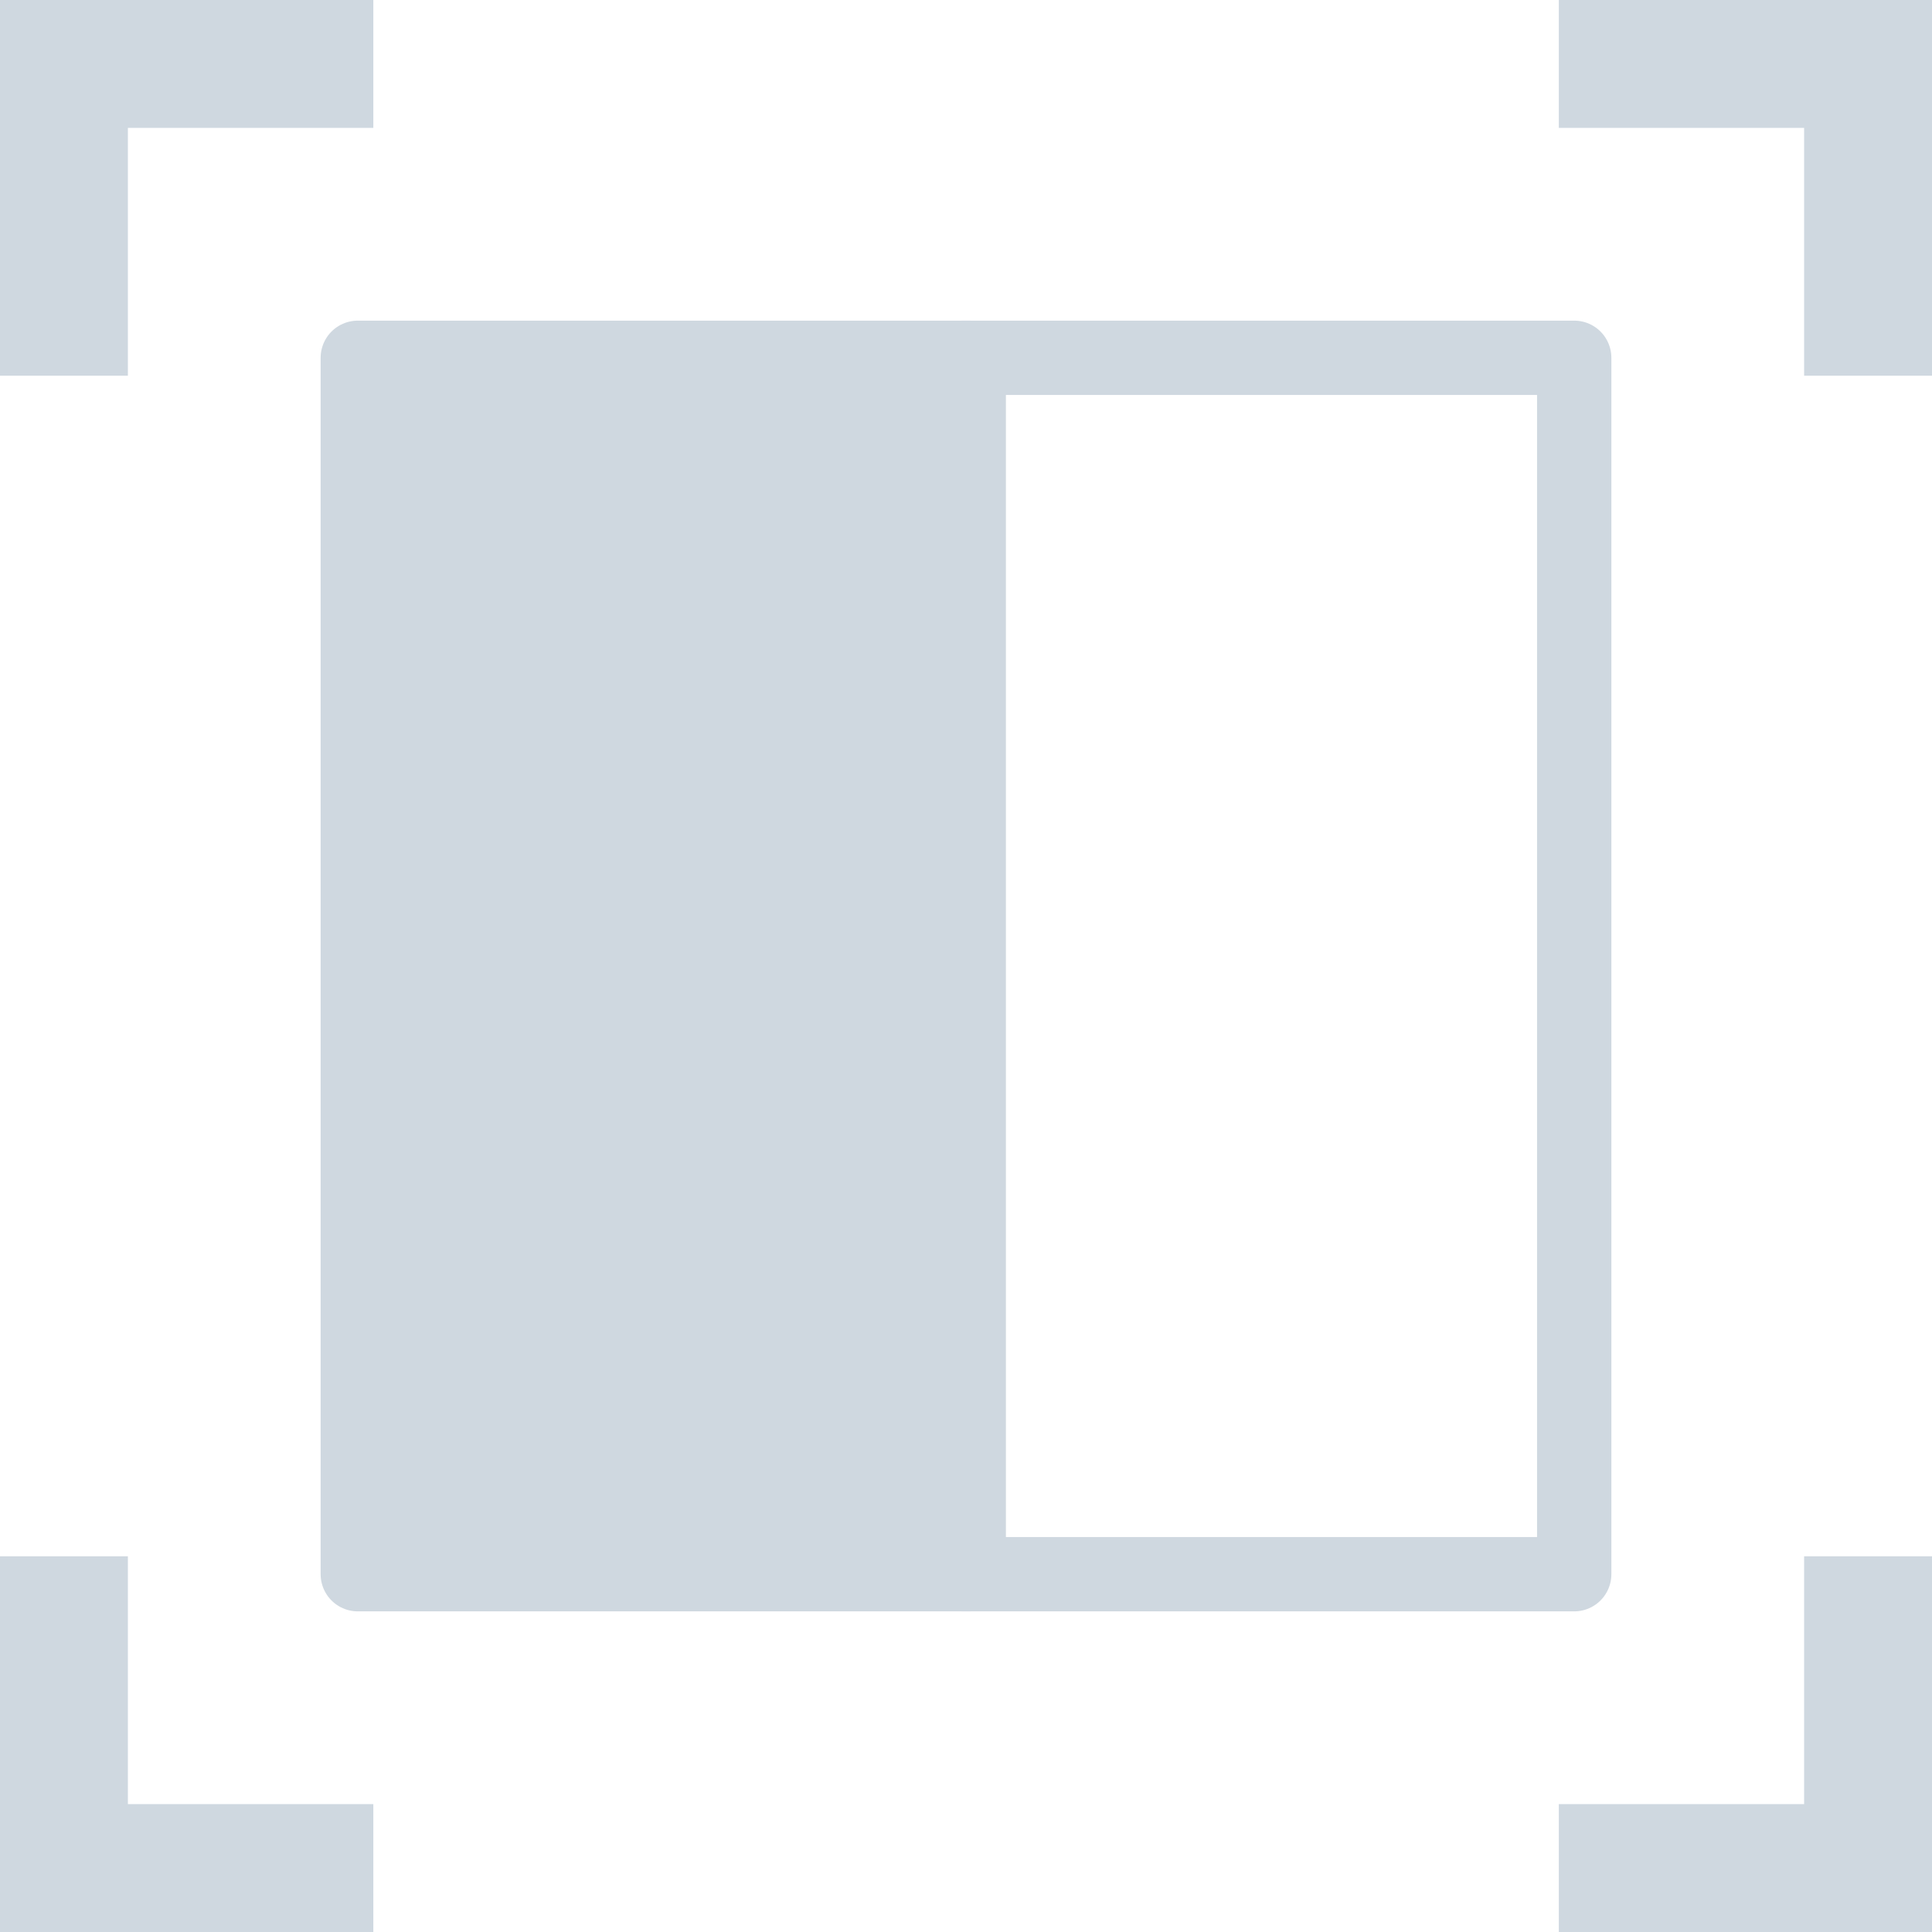 <svg width="26" height="26" viewBox="0 0 26 26" fill="none" xmlns="http://www.w3.org/2000/svg">
<g clip-path="url(#clip0_207_1497)">
<path d="M13.037 4.815H4.815V21.185H13.037V4.815Z" fill="#CFD8E0" stroke="#CFD8E0" stroke-miterlimit="22.926" stroke-linecap="round" stroke-linejoin="round"/>
<path d="M21.185 4.815H12.963V21.185H21.185V4.815Z" stroke="#CFD8E0" stroke-miterlimit="22.926" stroke-linecap="round" stroke-linejoin="round"/>
<path d="M20.978 0.721H25.279V5.056" stroke="#CFD8E0" stroke-width="2" stroke-miterlimit="22.926"/>
<path d="M20.978 25.279H25.279V20.944" stroke="#CFD8E0" stroke-width="2" stroke-miterlimit="22.926"/>
<path d="M5.024 0.721H0.721V5.056" stroke="#CFD8E0" stroke-width="2" stroke-miterlimit="22.926"/>
<path d="M5.024 25.279H0.721V20.944" stroke="#CFD8E0" stroke-width="2" stroke-miterlimit="22.926"/>
</g>
<defs>
<clipPath id="clip0_207_1497">
<rect width="26" height="26" fill="white"/>
</clipPath>
</defs>
</svg>
